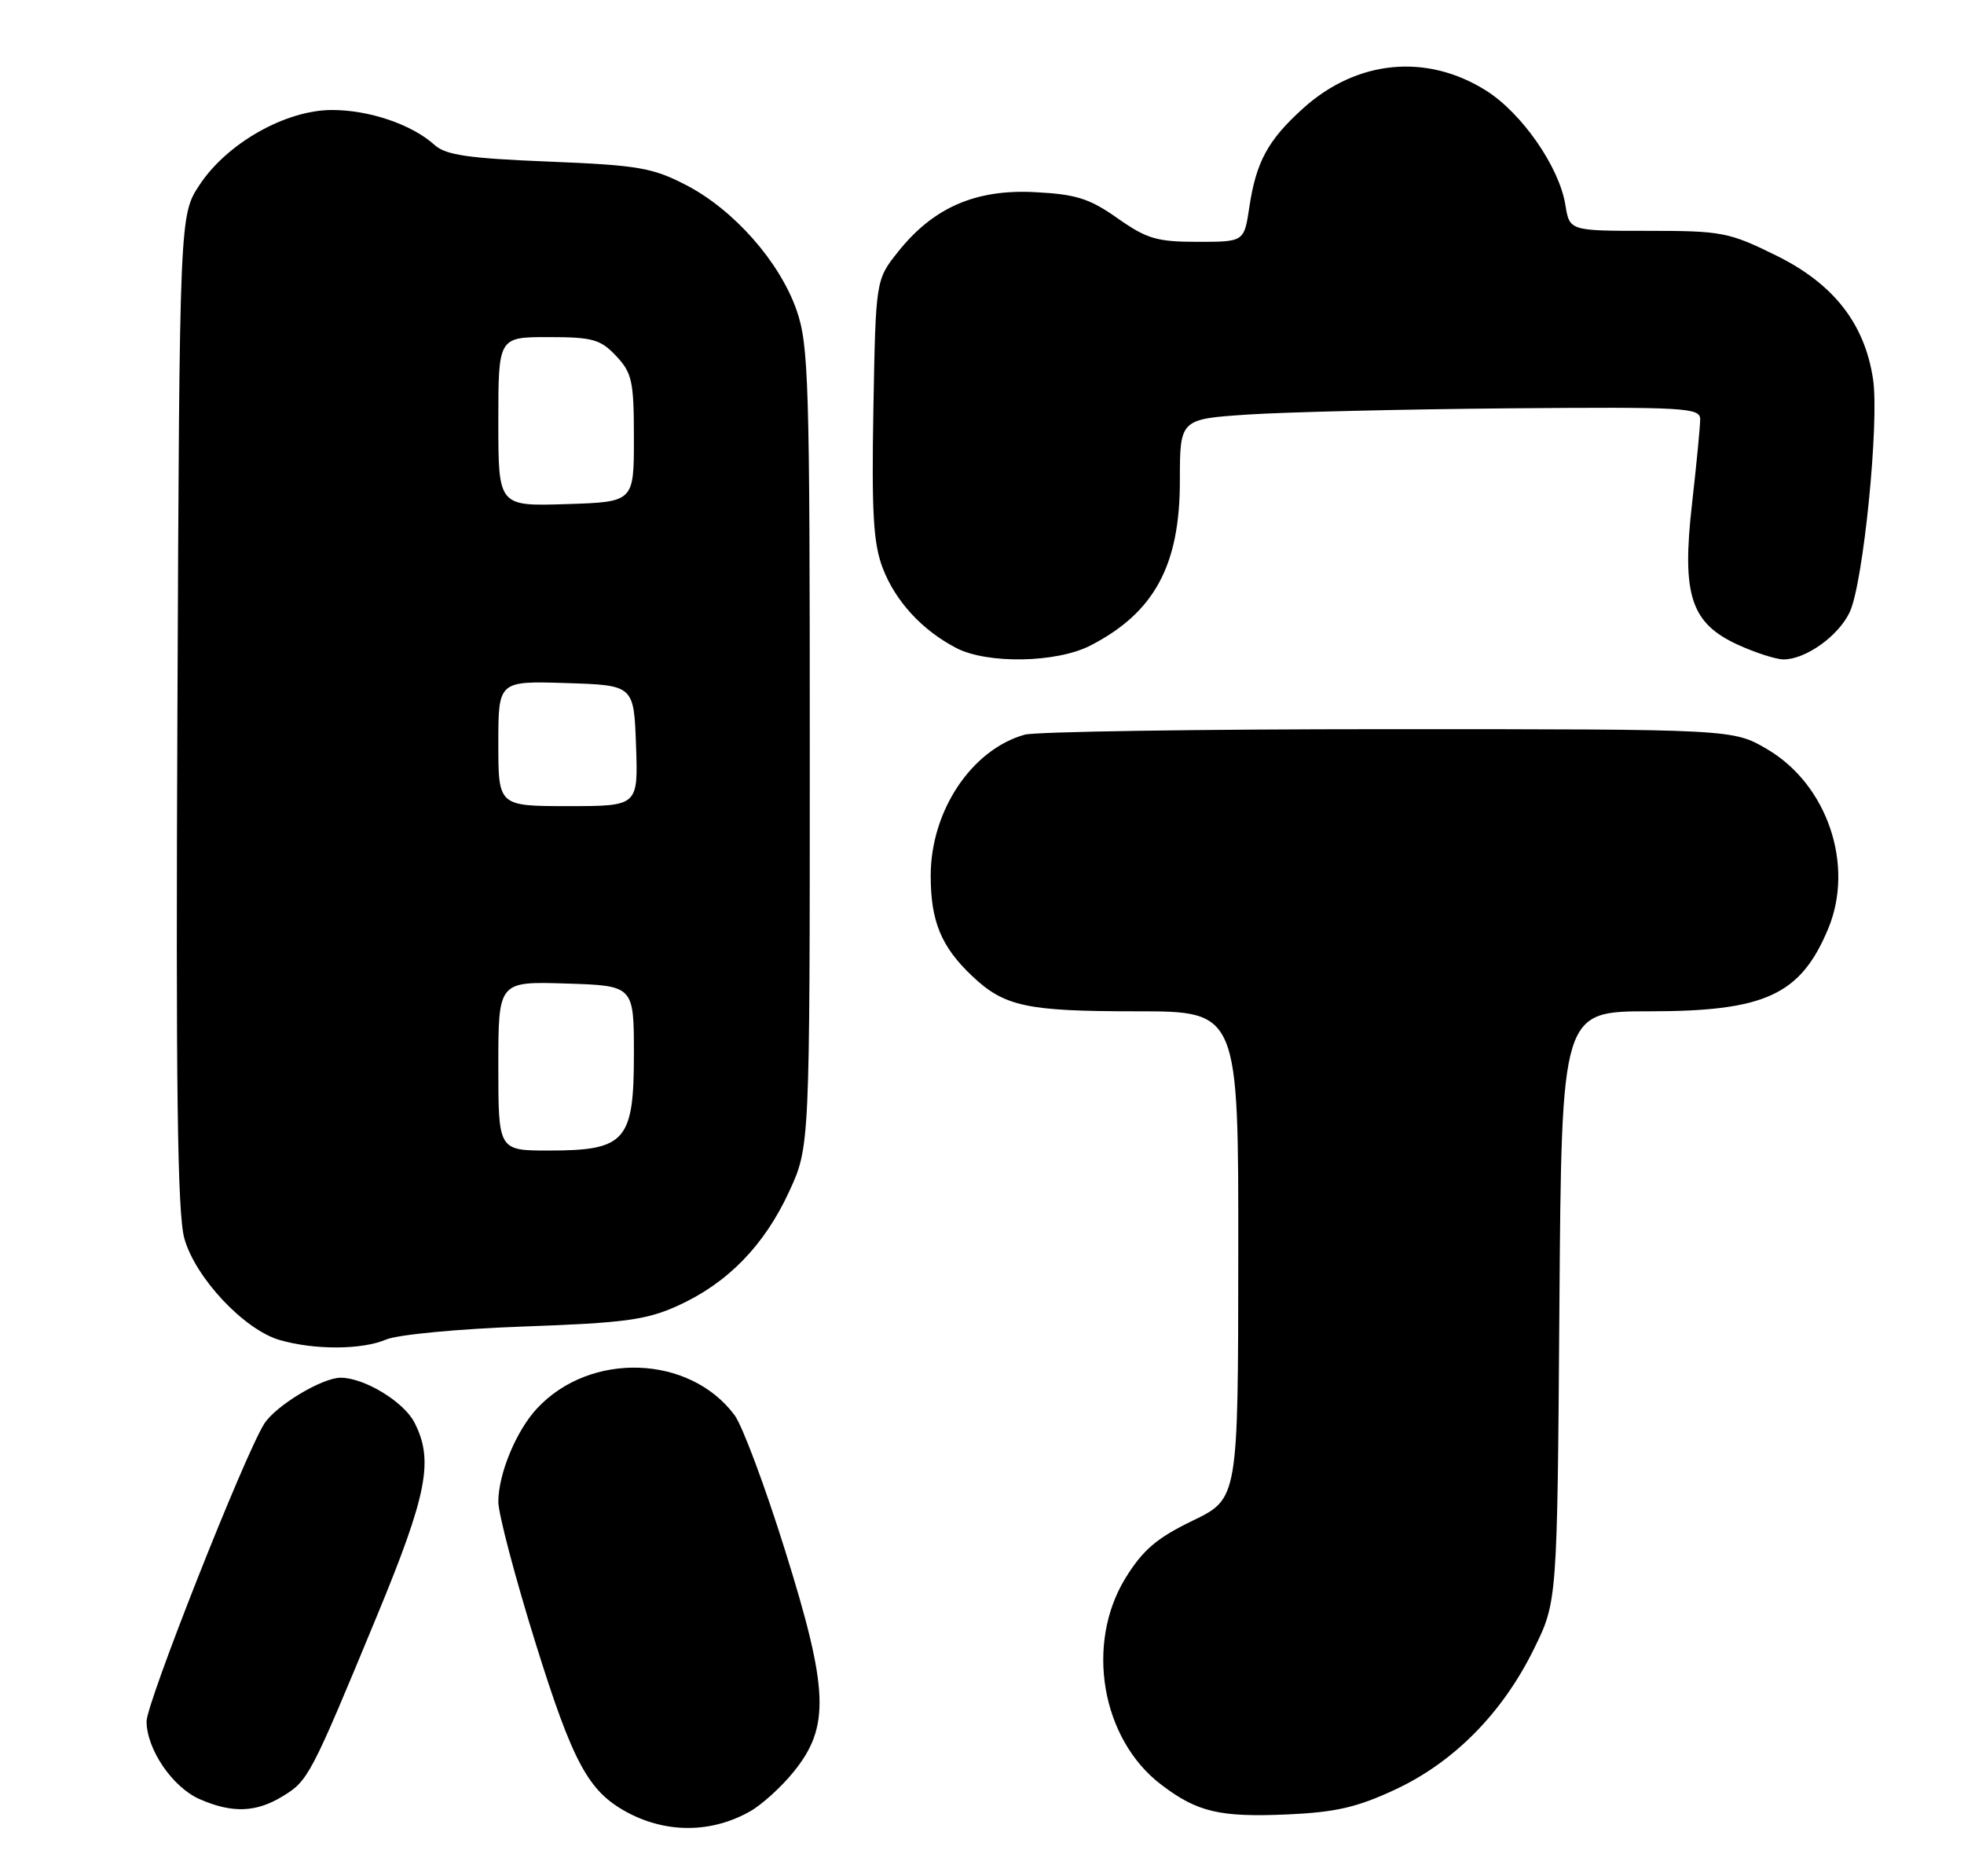 <?xml version="1.0" encoding="UTF-8" standalone="no"?>
<!DOCTYPE svg PUBLIC "-//W3C//DTD SVG 1.1//EN" "http://www.w3.org/Graphics/SVG/1.1/DTD/svg11.dtd" >
<svg xmlns="http://www.w3.org/2000/svg" xmlns:xlink="http://www.w3.org/1999/xlink" version="1.1" viewBox="0 0 268 256">
 <g >
 <path fill="currentColor"
d=" M 102.39 247.15 C 103.99 246.24 106.65 243.82 108.31 241.76 C 113.28 235.62 113.08 230.59 107.14 211.60 C 104.41 202.86 101.30 194.53 100.23 193.10 C 94.10 184.87 80.55 184.40 73.30 192.17 C 70.45 195.21 68.00 201.13 68.00 204.93 C 68.00 206.57 70.29 215.25 73.08 224.21 C 78.16 240.50 80.27 244.42 85.50 247.26 C 90.90 250.20 97.13 250.16 102.39 247.15 Z  M 190.40 244.19 C 198.41 240.45 205.01 233.76 209.30 225.04 C 212.50 218.55 212.50 218.55 212.79 178.27 C 213.09 138.00 213.09 138.00 225.08 138.00 C 240.86 138.00 245.69 135.77 249.46 126.75 C 253.09 118.06 249.36 107.06 241.15 102.24 C 236.50 99.50 236.50 99.50 189.50 99.50 C 163.65 99.50 141.30 99.84 139.83 100.25 C 132.57 102.29 127.00 110.65 127.00 119.51 C 127.00 125.72 128.43 129.19 132.66 133.19 C 137.06 137.35 140.08 138.00 155.07 138.00 C 169.00 138.00 169.00 138.00 168.97 171.25 C 168.95 204.50 168.95 204.50 162.76 207.50 C 157.84 209.88 155.95 211.50 153.59 215.32 C 148.06 224.30 150.29 237.31 158.43 243.51 C 163.36 247.28 166.44 248.00 175.71 247.59 C 182.26 247.30 185.23 246.61 190.40 244.19 Z  M 38.58 245.11 C 42.07 242.98 42.39 242.37 51.41 220.57 C 58.32 203.86 59.21 199.25 56.54 194.09 C 55.08 191.26 49.69 188.00 46.49 188.00 C 43.94 188.00 37.58 191.84 36.04 194.31 C 33.31 198.67 20.00 232.37 20.00 234.89 C 20.01 238.71 23.56 243.91 27.27 245.52 C 31.70 247.45 34.95 247.33 38.58 245.11 Z  M 52.68 182.79 C 54.26 182.12 62.56 181.33 71.50 181.01 C 85.23 180.52 88.21 180.12 92.50 178.17 C 99.27 175.10 104.28 169.97 107.67 162.63 C 110.50 156.50 110.50 156.50 110.50 102.00 C 110.50 52.05 110.35 47.07 108.70 42.33 C 106.38 35.70 100.14 28.63 93.62 25.25 C 89.04 22.88 87.06 22.54 74.85 22.05 C 63.91 21.61 60.83 21.16 59.31 19.79 C 56.23 16.99 50.38 15.00 45.28 15.01 C 38.98 15.02 31.00 19.53 27.25 25.20 C 24.50 29.35 24.50 29.35 24.21 96.93 C 23.98 148.20 24.21 165.58 25.15 168.97 C 26.63 174.33 33.31 181.46 38.18 182.86 C 42.92 184.23 49.41 184.20 52.68 182.79 Z  M 148.79 88.09 C 157.50 83.61 161.00 77.18 161.00 65.64 C 161.00 57.19 161.00 57.19 170.25 56.57 C 175.34 56.23 191.31 55.85 205.75 55.72 C 229.96 55.52 232.00 55.63 232.00 57.21 C 232.00 58.16 231.50 63.34 230.89 68.72 C 229.46 81.24 230.72 85.06 237.21 88.01 C 239.57 89.08 242.33 89.97 243.35 89.98 C 246.35 90.01 250.86 86.81 252.40 83.54 C 254.26 79.62 256.46 57.57 255.59 51.74 C 254.45 44.15 250.19 38.71 242.36 34.86 C 235.91 31.68 234.96 31.50 224.86 31.50 C 214.18 31.50 214.18 31.50 213.61 27.99 C 212.79 22.81 207.70 15.47 202.80 12.37 C 194.67 7.24 185.14 8.17 177.80 14.80 C 173.02 19.12 171.41 22.07 170.48 28.26 C 169.77 33.00 169.77 33.00 163.42 33.00 C 157.87 33.00 156.48 32.59 152.49 29.78 C 148.66 27.08 146.85 26.51 141.21 26.22 C 133.12 25.80 127.36 28.32 122.56 34.34 C 119.50 38.18 119.50 38.18 119.18 55.77 C 118.93 69.98 119.17 74.16 120.45 77.51 C 122.18 82.04 125.83 86.01 130.50 88.43 C 134.74 90.63 144.19 90.46 148.79 88.09 Z  M 68.00 145.46 C 68.00 133.92 68.00 133.92 77.25 134.21 C 86.50 134.50 86.50 134.50 86.50 143.84 C 86.50 155.71 85.37 157.00 74.89 157.00 C 68.00 157.00 68.00 157.00 68.00 145.46 Z  M 68.00 101.46 C 68.00 92.92 68.00 92.92 77.25 93.21 C 86.50 93.50 86.50 93.50 86.79 101.75 C 87.08 110.00 87.08 110.00 77.54 110.00 C 68.00 110.00 68.00 110.00 68.00 101.46 Z  M 68.00 57.54 C 68.00 46.00 68.00 46.00 74.83 46.00 C 80.87 46.00 81.93 46.30 84.08 48.58 C 86.26 50.90 86.50 52.03 86.50 59.83 C 86.50 68.50 86.50 68.50 77.25 68.79 C 68.00 69.08 68.00 69.08 68.00 57.54 Z "/>
</g>
</svg>